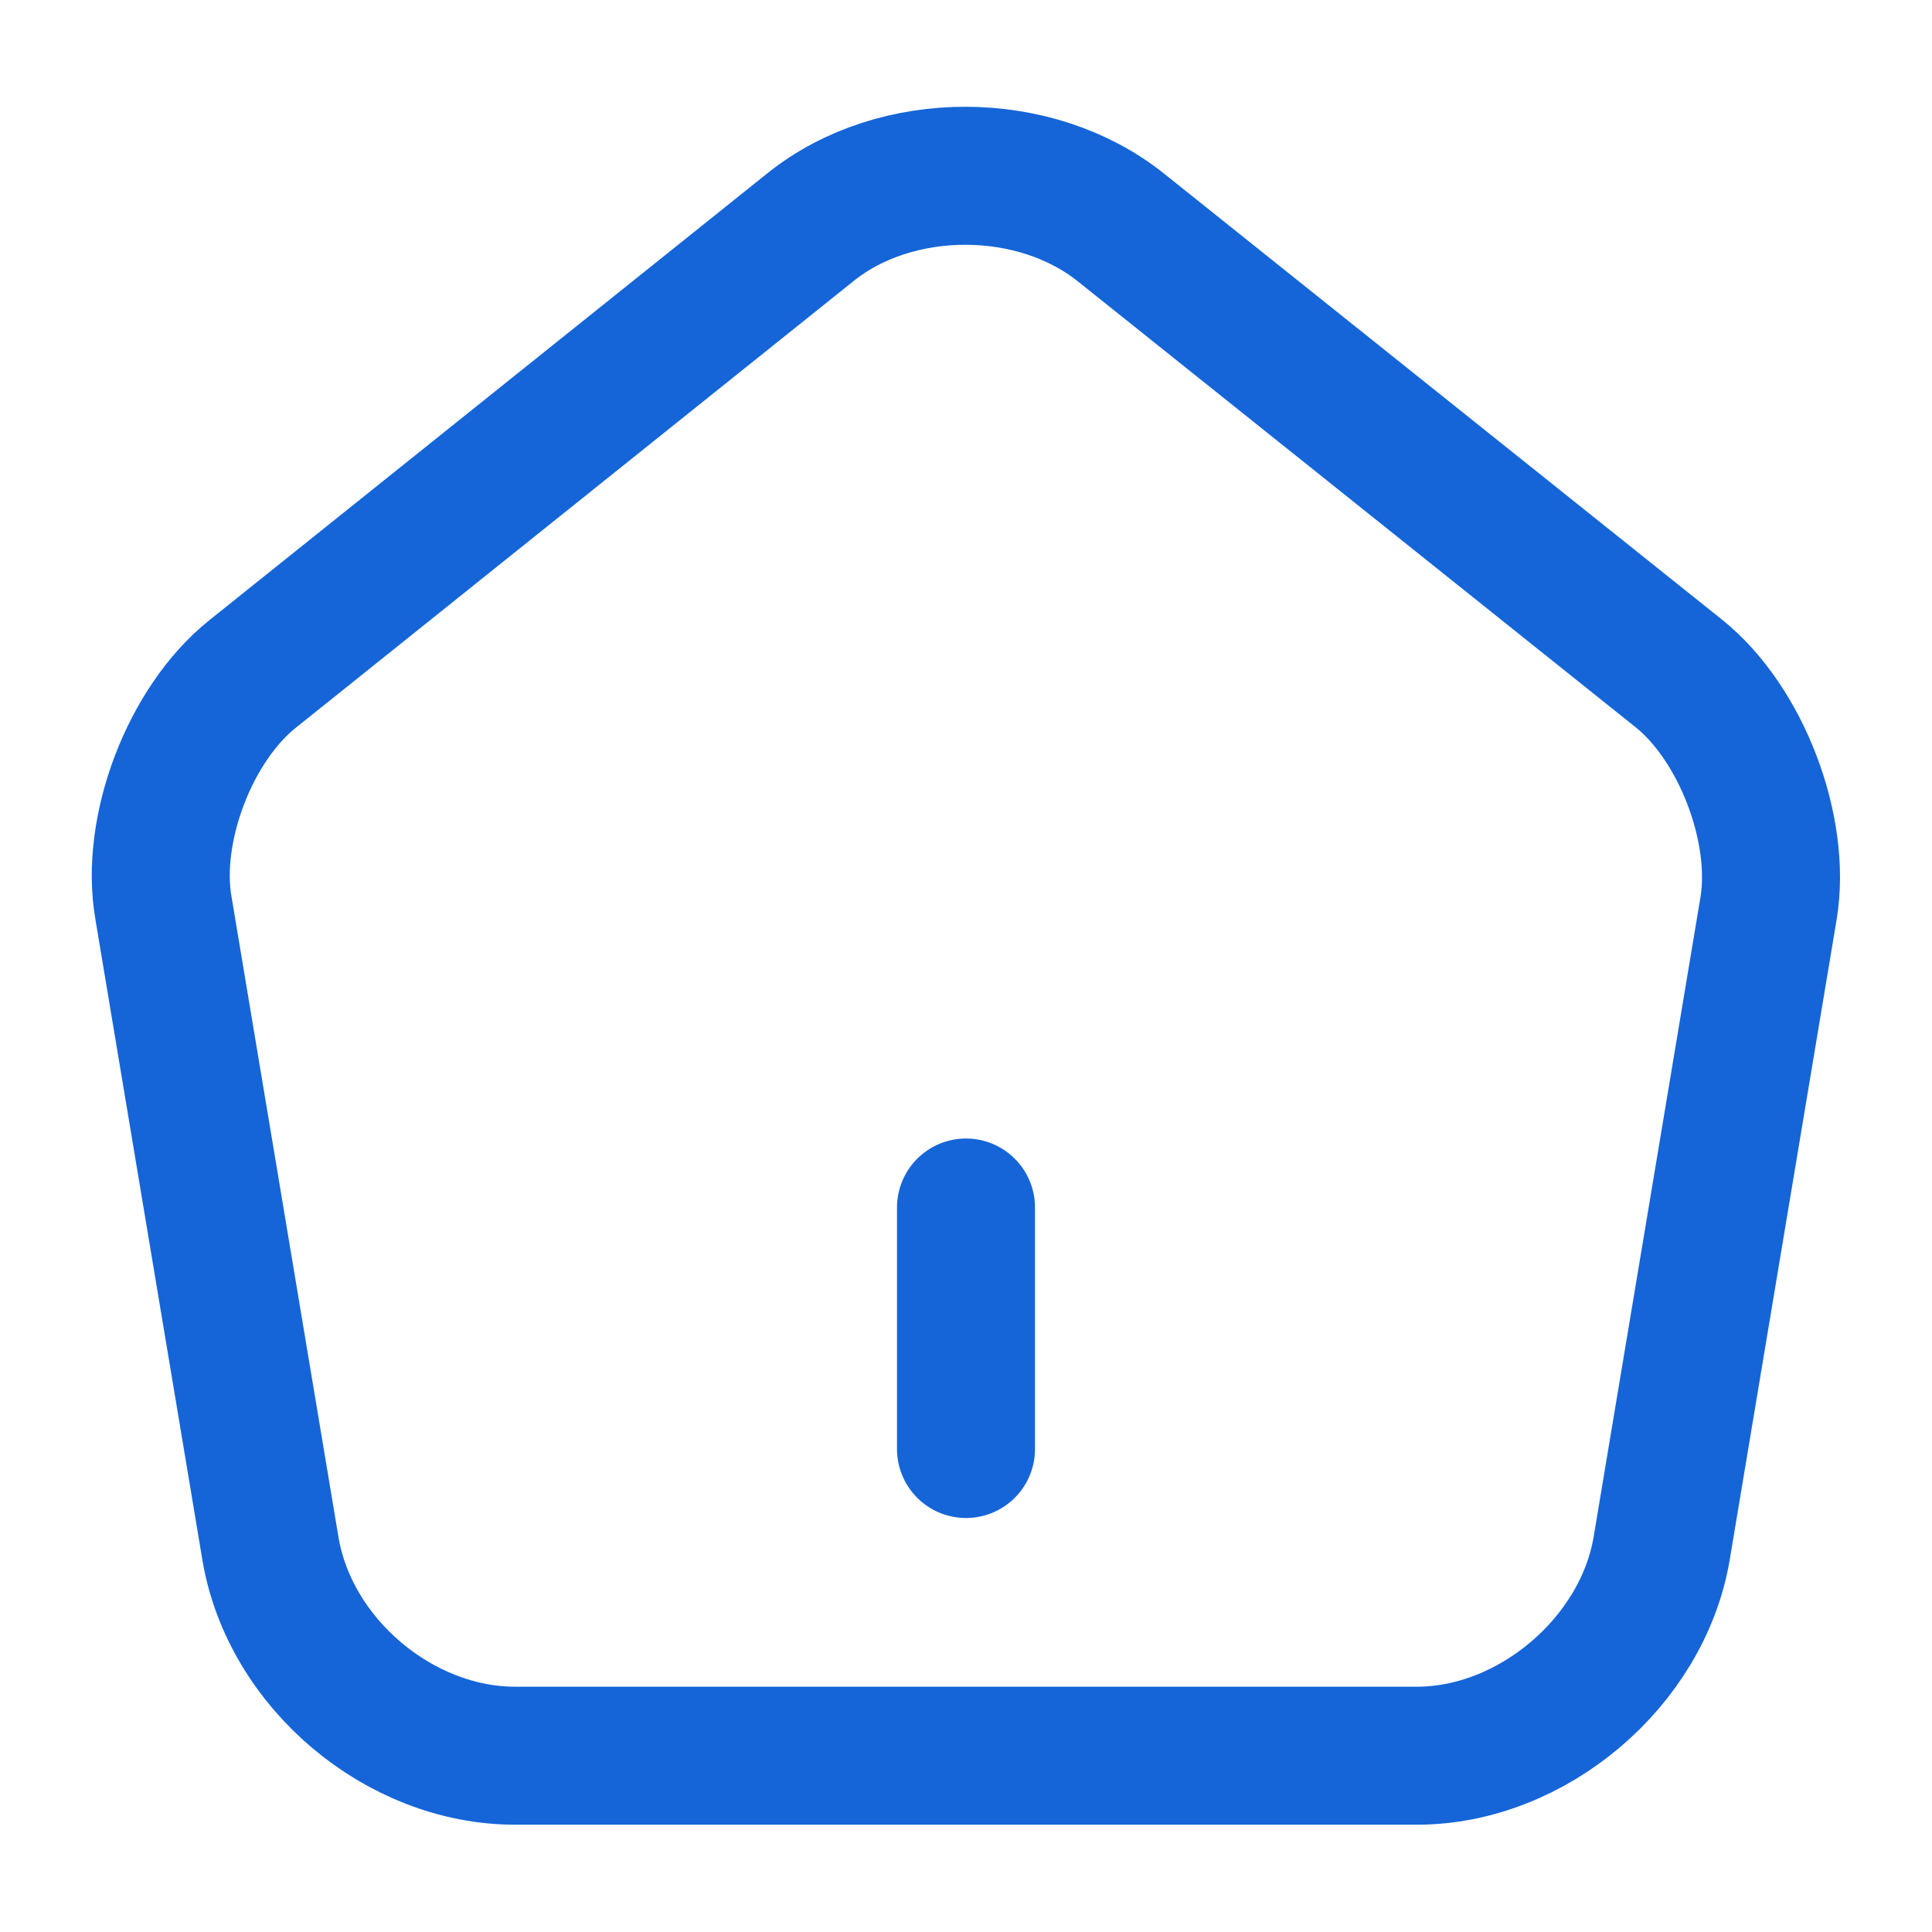 <svg width="28" height="28" viewBox="0 0 28 28" fill="none" xmlns="http://www.w3.org/2000/svg">
<path d="M14 21V17.5" stroke="#1565D8" stroke-width="2" stroke-linecap="round" stroke-linejoin="round"/>
<path d="M11.749 3.29L3.664 9.765C2.754 10.489 2.17 12.017 2.369 13.16L3.92 22.447C4.2 24.104 5.787 25.445 7.467 25.445H20.534C22.202 25.445 23.8 24.092 24.081 22.447L25.632 13.16C25.819 12.017 25.235 10.489 24.337 9.765L16.252 3.302C15.004 2.298 12.986 2.298 11.749 3.29Z" stroke="#1565D8" stroke-width="2" stroke-linecap="round" stroke-linejoin="round"/>
</svg>
